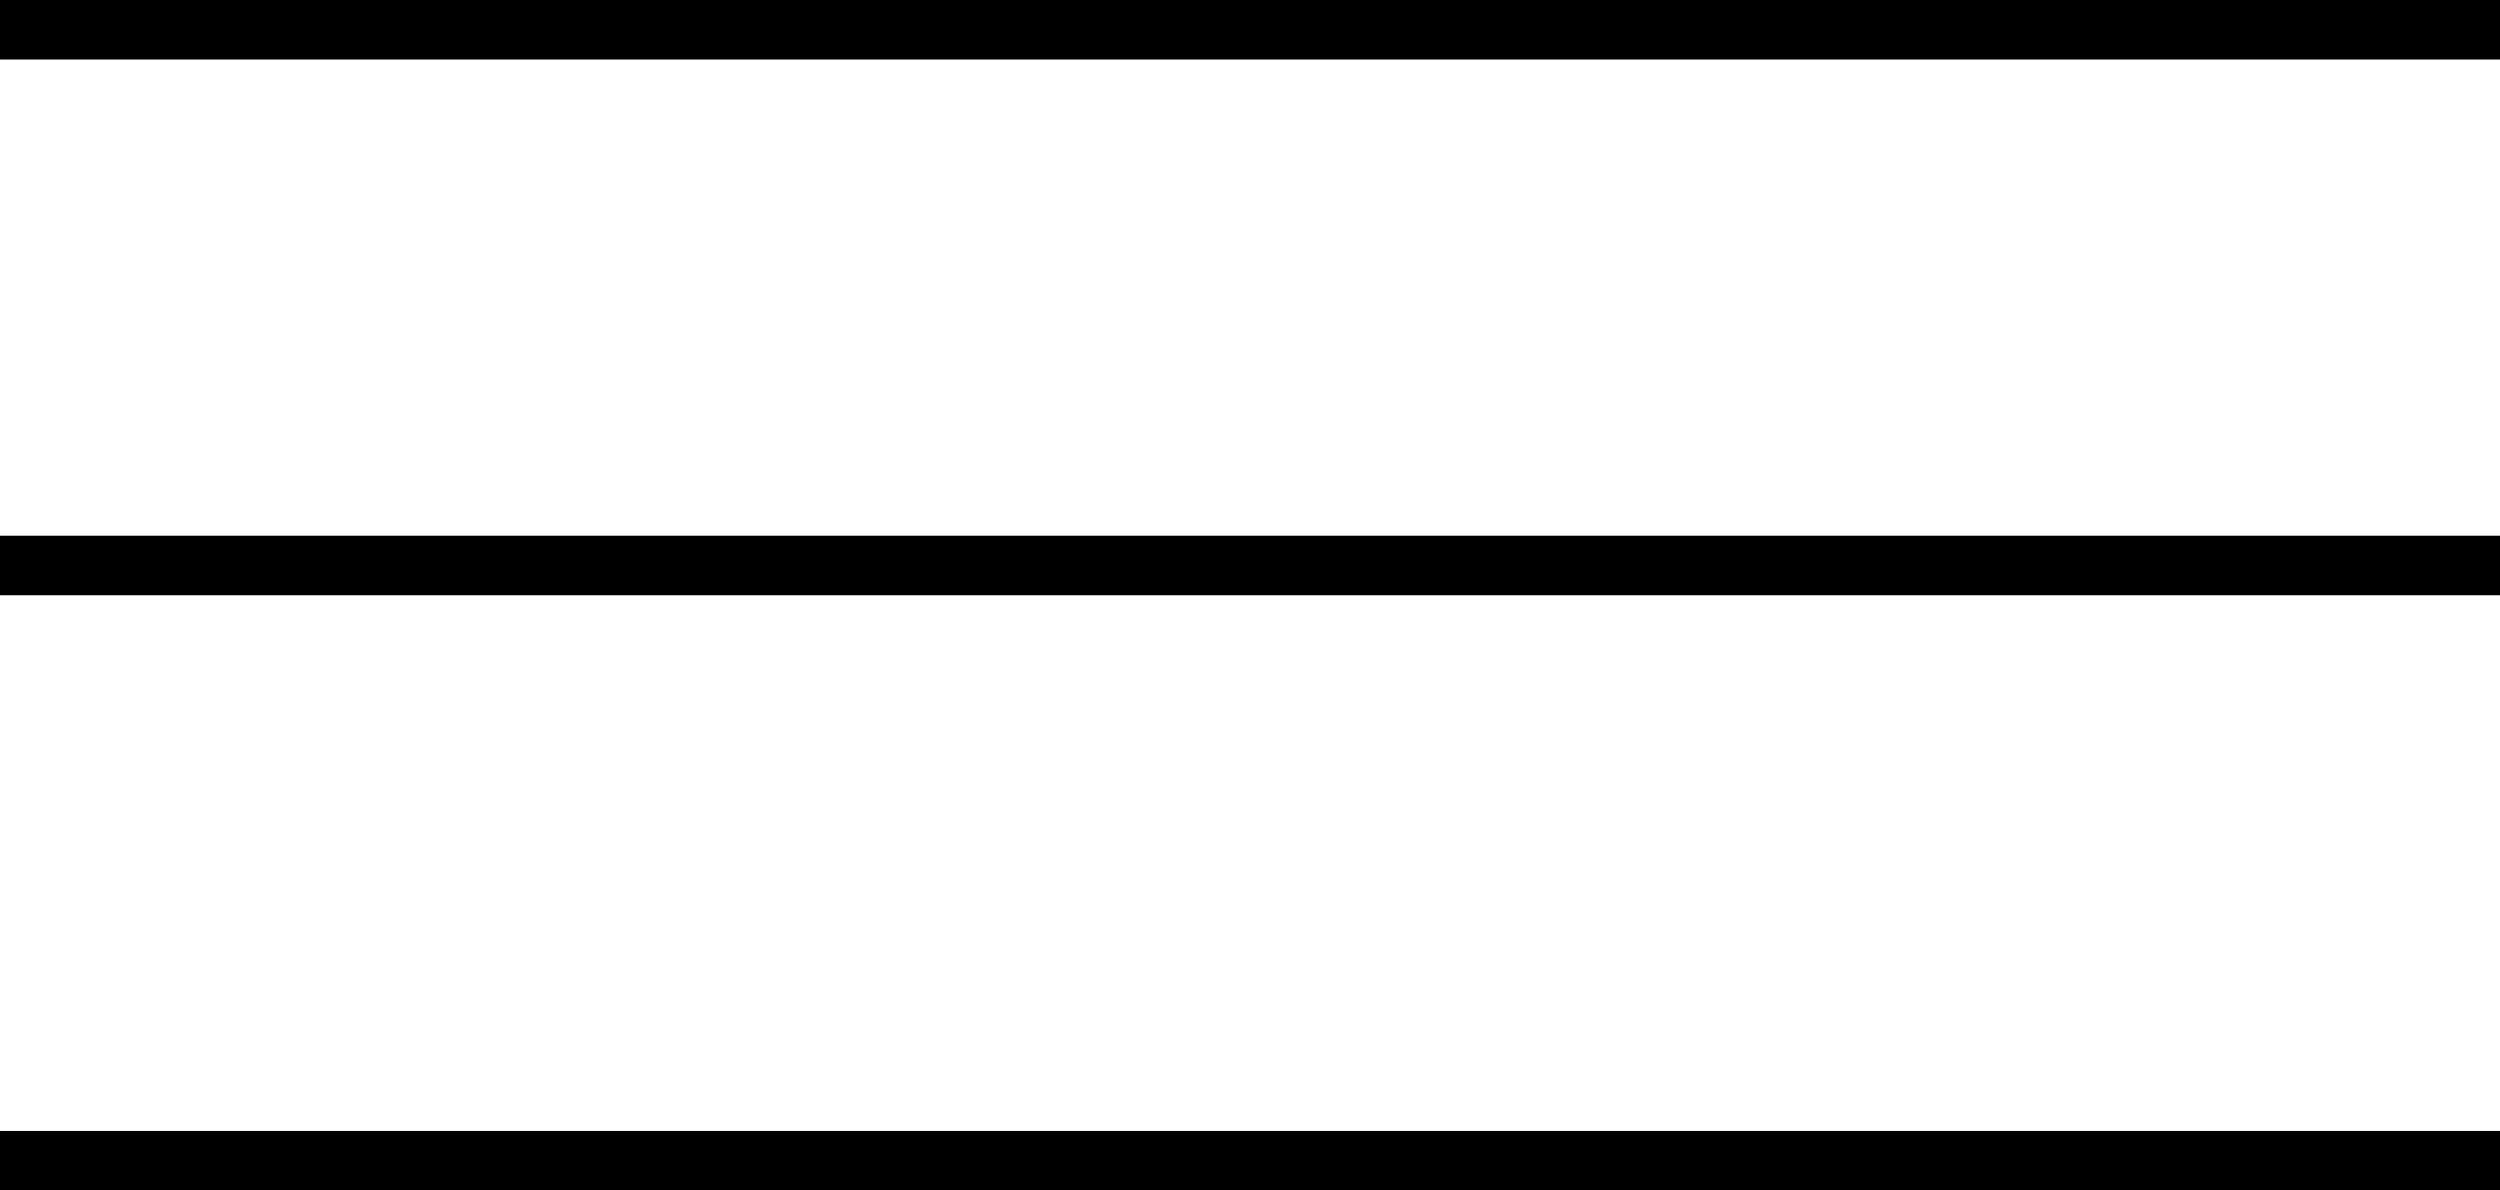 <svg width="42" height="20" viewBox="0 0 42 20" fill="none" xmlns="http://www.w3.org/2000/svg">
<line y1="0.5" x2="42" y2="0.5" stroke="black"/>
<line y1="9.5" x2="42" y2="9.5" stroke="black"/>
<line y1="19.5" x2="42" y2="19.5" stroke="black"/>
</svg>
